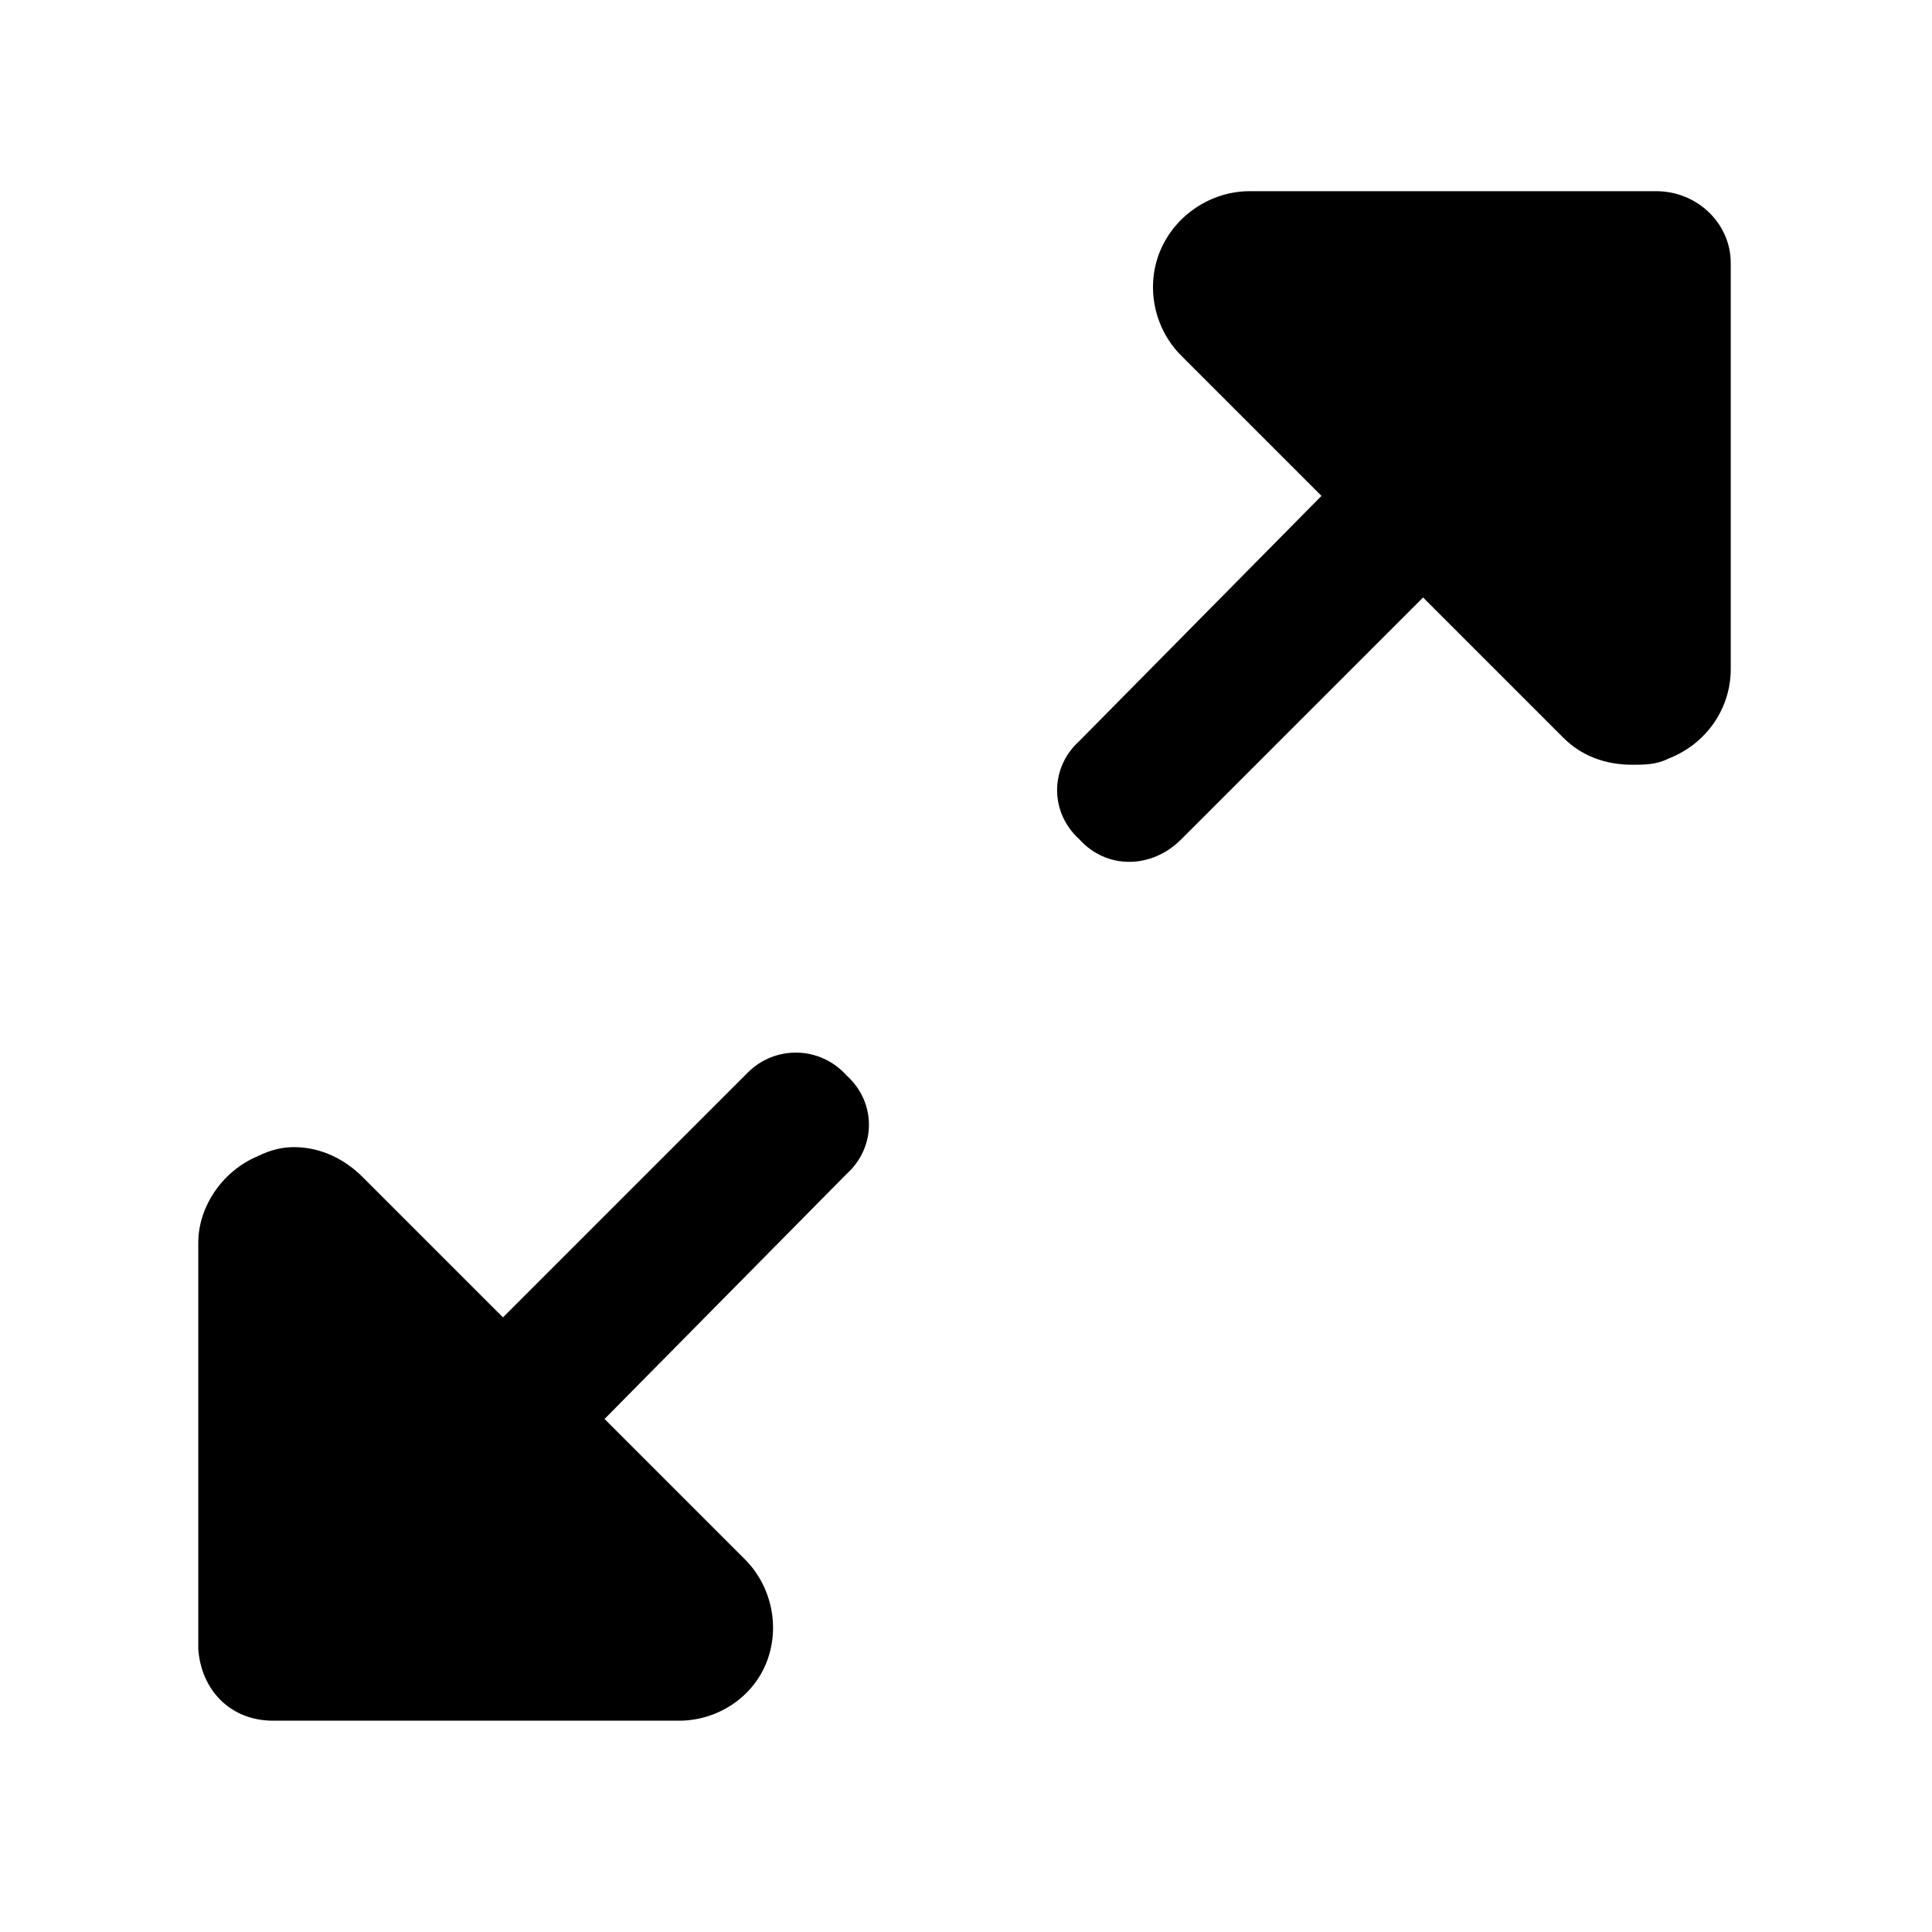 <svg width="24" height="24" viewBox="0 0 24 24" fill="currentColor" xmlns="http://www.w3.org/2000/svg">
<path d="M9.291 13.322L6.248 16.365L4.504 14.621C4.281 14.398 3.984 14.25 3.65 14.25C3.502 14.25 3.354 14.287 3.205 14.361C2.76 14.547 2.463 14.992 2.463 15.438V20.484C2.5 21.004 2.871 21.375 3.391 21.375H8.438C8.883 21.375 9.328 21.115 9.514 20.67C9.699 20.225 9.588 19.705 9.254 19.371L7.51 17.627L10.516 14.584C10.887 14.25 10.887 13.693 10.516 13.359C10.182 12.988 9.625 12.988 9.291 13.322ZM20.572 2.375H15.525C15.043 2.375 14.598 2.672 14.412 3.117C14.227 3.562 14.338 4.082 14.672 4.416L16.416 6.16L13.41 9.203C13.039 9.537 13.039 10.094 13.41 10.428C13.744 10.799 14.301 10.799 14.672 10.428L17.678 7.422L19.422 9.166C19.645 9.389 19.941 9.5 20.275 9.5C20.424 9.5 20.572 9.5 20.721 9.426C21.203 9.24 21.5 8.795 21.5 8.312V3.266C21.5 2.783 21.092 2.375 20.572 2.375Z" fill="currentColor"/>
</svg>
